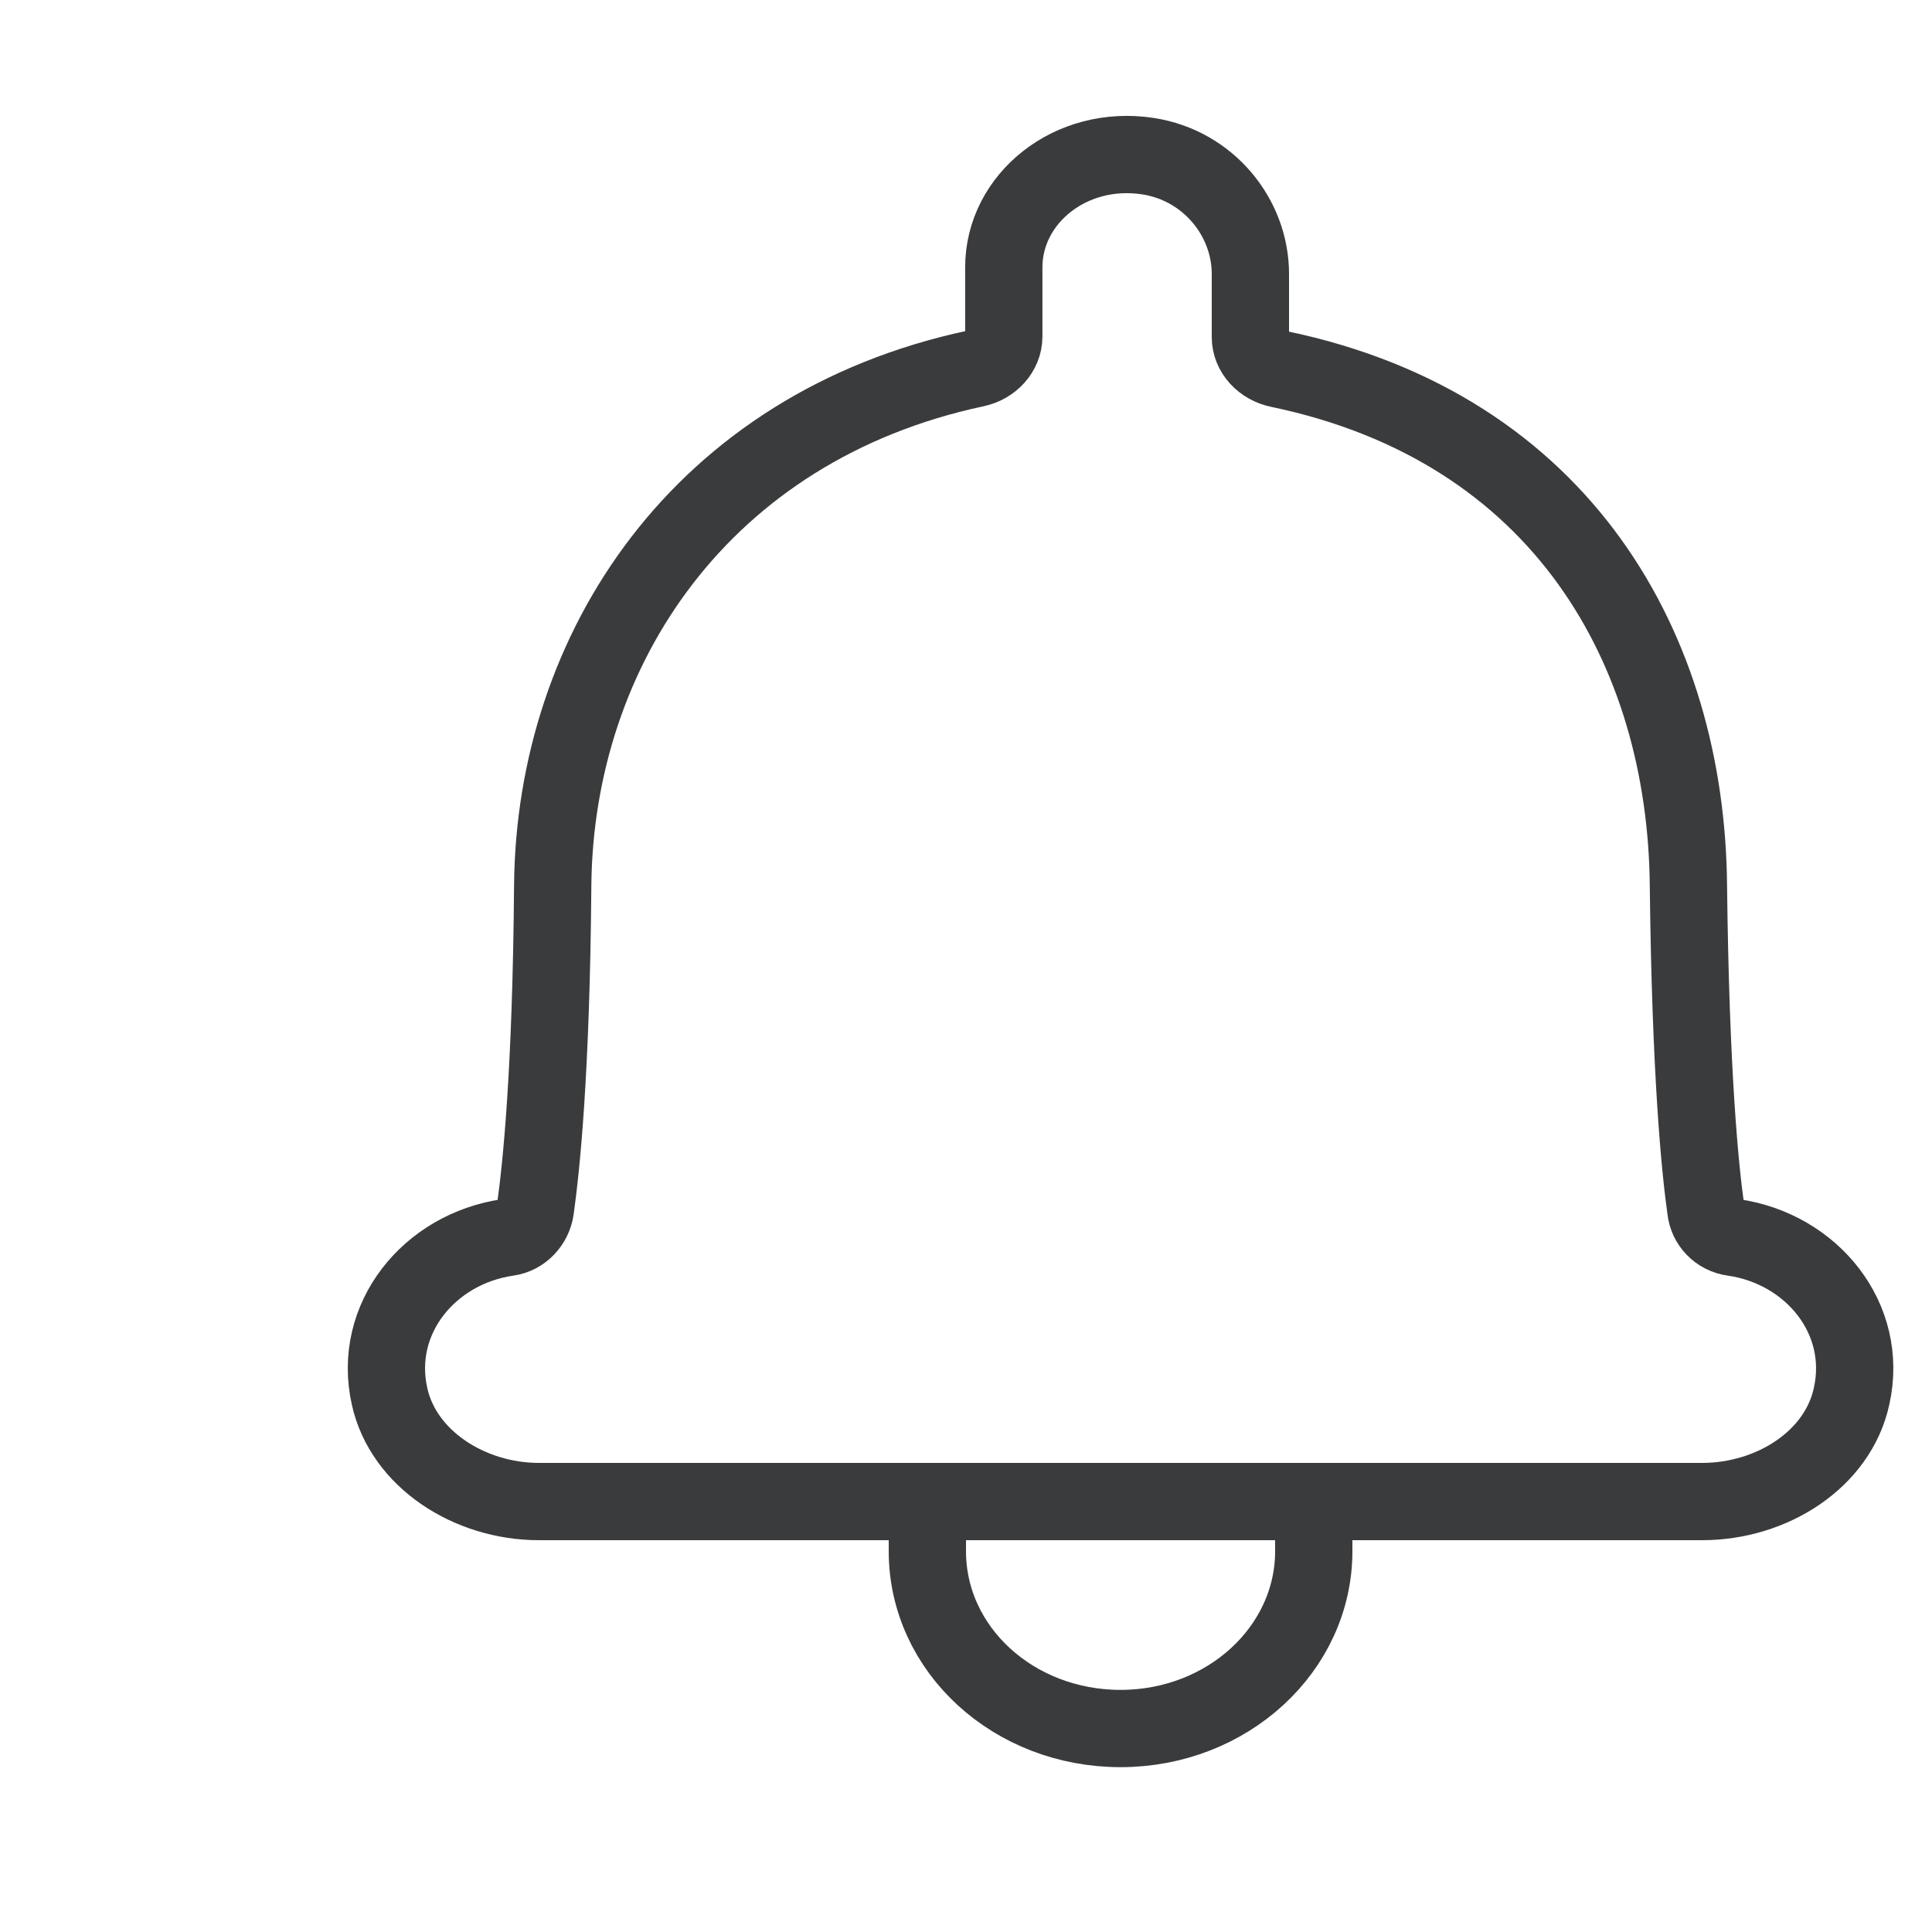 <svg width="25" height="25" viewBox="0 0 25 25" fill="none" xmlns="http://www.w3.org/2000/svg">
<path d="M17 19.5V20.073C17 21.335 15.885 22.367 14.5 22.367C13.115 22.367 12 21.344 12 20.073V19.5M22.43 16.012C22.233 15.986 22.092 15.831 22.073 15.65C21.998 15.116 21.876 13.894 21.848 11.457C21.82 8.418 20.224 5.543 16.555 4.776C16.339 4.733 16.18 4.561 16.18 4.363V3.545C16.18 2.813 15.636 2.142 14.857 2.021C13.852 1.866 12.989 2.572 12.989 3.459V4.355C12.989 4.553 12.83 4.725 12.623 4.768C9.076 5.525 7.18 8.401 7.152 11.457C7.133 13.894 7.002 15.116 6.927 15.65C6.899 15.831 6.758 15.986 6.57 16.012C5.557 16.158 4.815 17.062 5.041 18.069C5.219 18.878 6.073 19.43 6.974 19.43H22.026C22.927 19.43 23.781 18.887 23.959 18.069C24.185 17.062 23.443 16.158 22.43 16.012Z" stroke="#3A3B3D" stroke-miterlimit="10"/>
</svg>
